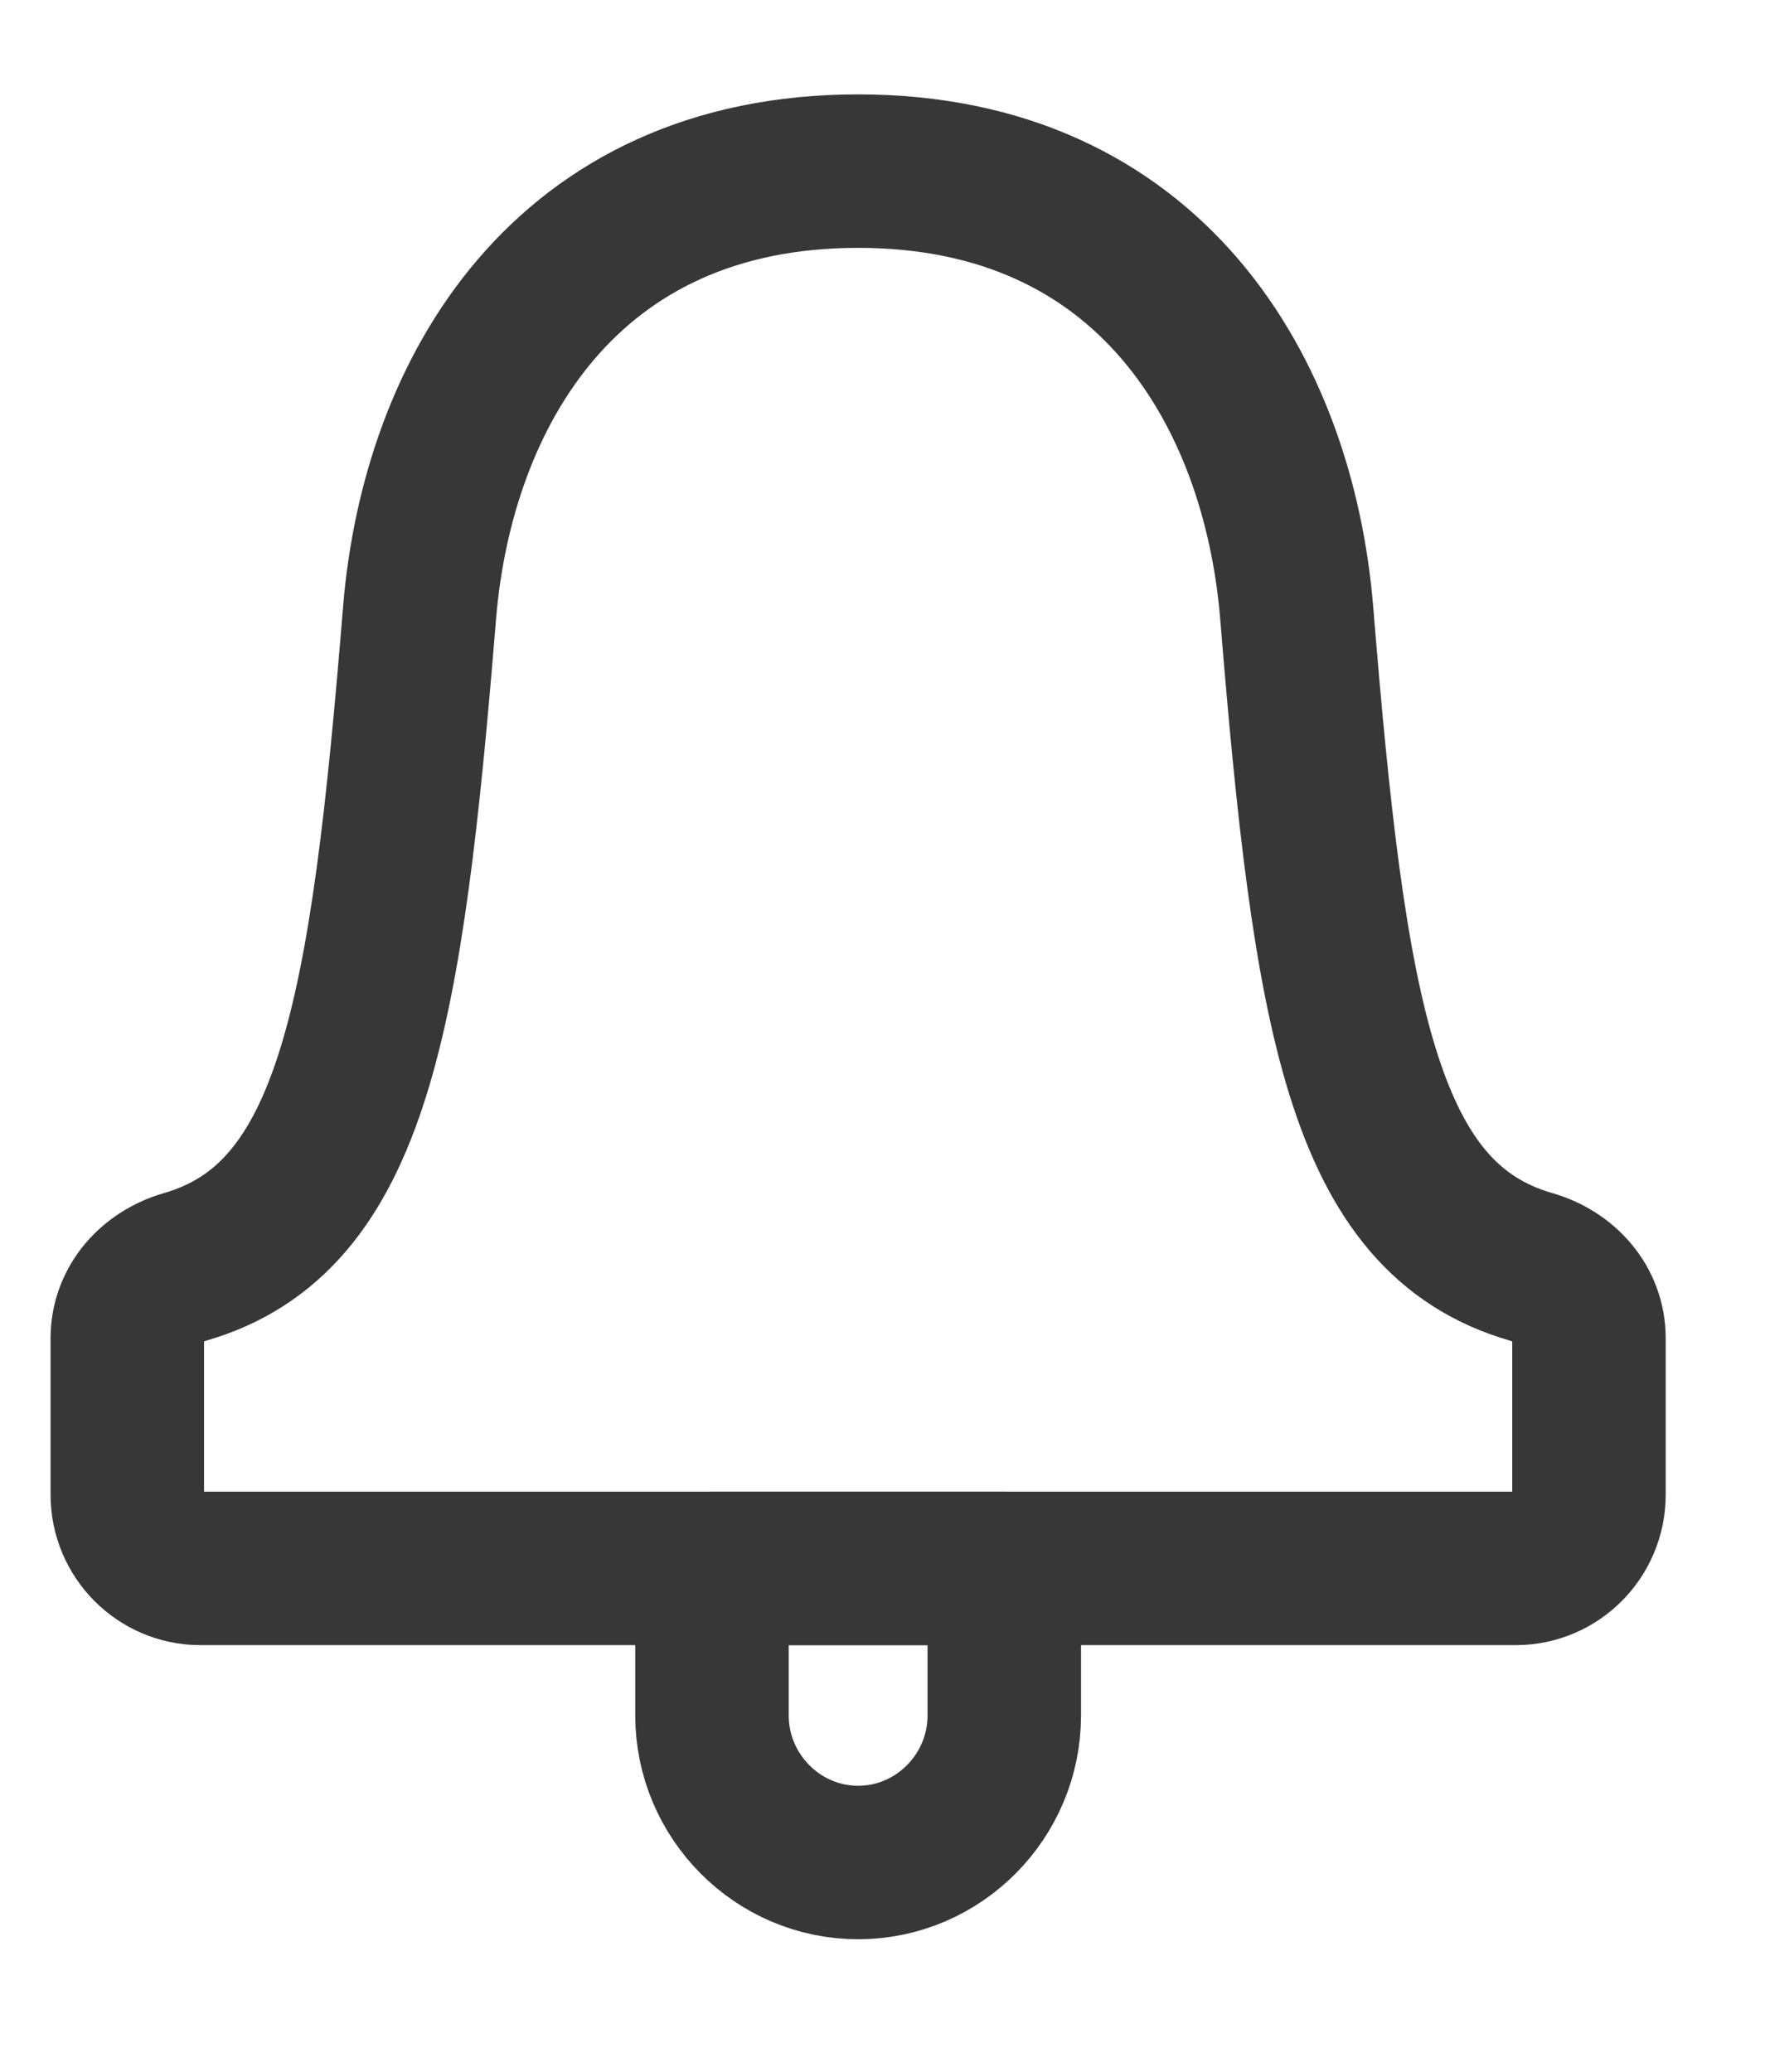 <svg width="23" height="27" viewBox="0 0 23 27" fill="none" xmlns="http://www.w3.org/2000/svg">
<g id="Isolation_Mode" clip-path="url(#clip0_957_21583)">
<path id="Vector" d="M11.182 20.439H19.754C20.278 20.439 20.706 20.008 20.706 19.48V17.439C20.706 16.989 20.383 16.634 19.954 16.51C17.754 15.877 17.325 13.242 16.897 7.98C16.659 5.115 14.992 2.23 11.182 2.23C7.373 2.23 5.706 5.115 5.468 7.98C5.04 13.242 4.602 15.877 2.411 16.51C1.982 16.634 1.659 16.989 1.659 17.439V19.48C1.659 20.008 2.087 20.439 2.611 20.439H11.182Z" stroke="#373737" stroke-width="2" stroke-linecap="round" stroke-linejoin="round"/>
<path id="Vector_2" d="M11.183 24.272C10.135 24.272 9.278 23.409 9.278 22.355V20.439H13.087V22.355C13.087 23.409 12.23 24.272 11.183 24.272Z" stroke="#373737" stroke-width="2" stroke-linecap="round" stroke-linejoin="round"/>
</g>
<defs>
<clipPath id="clip0_957_21583">
<rect width="22" height="26" fill="white" transform="translate(0.183 0.751)"/>
</clipPath>
</defs>
</svg>
